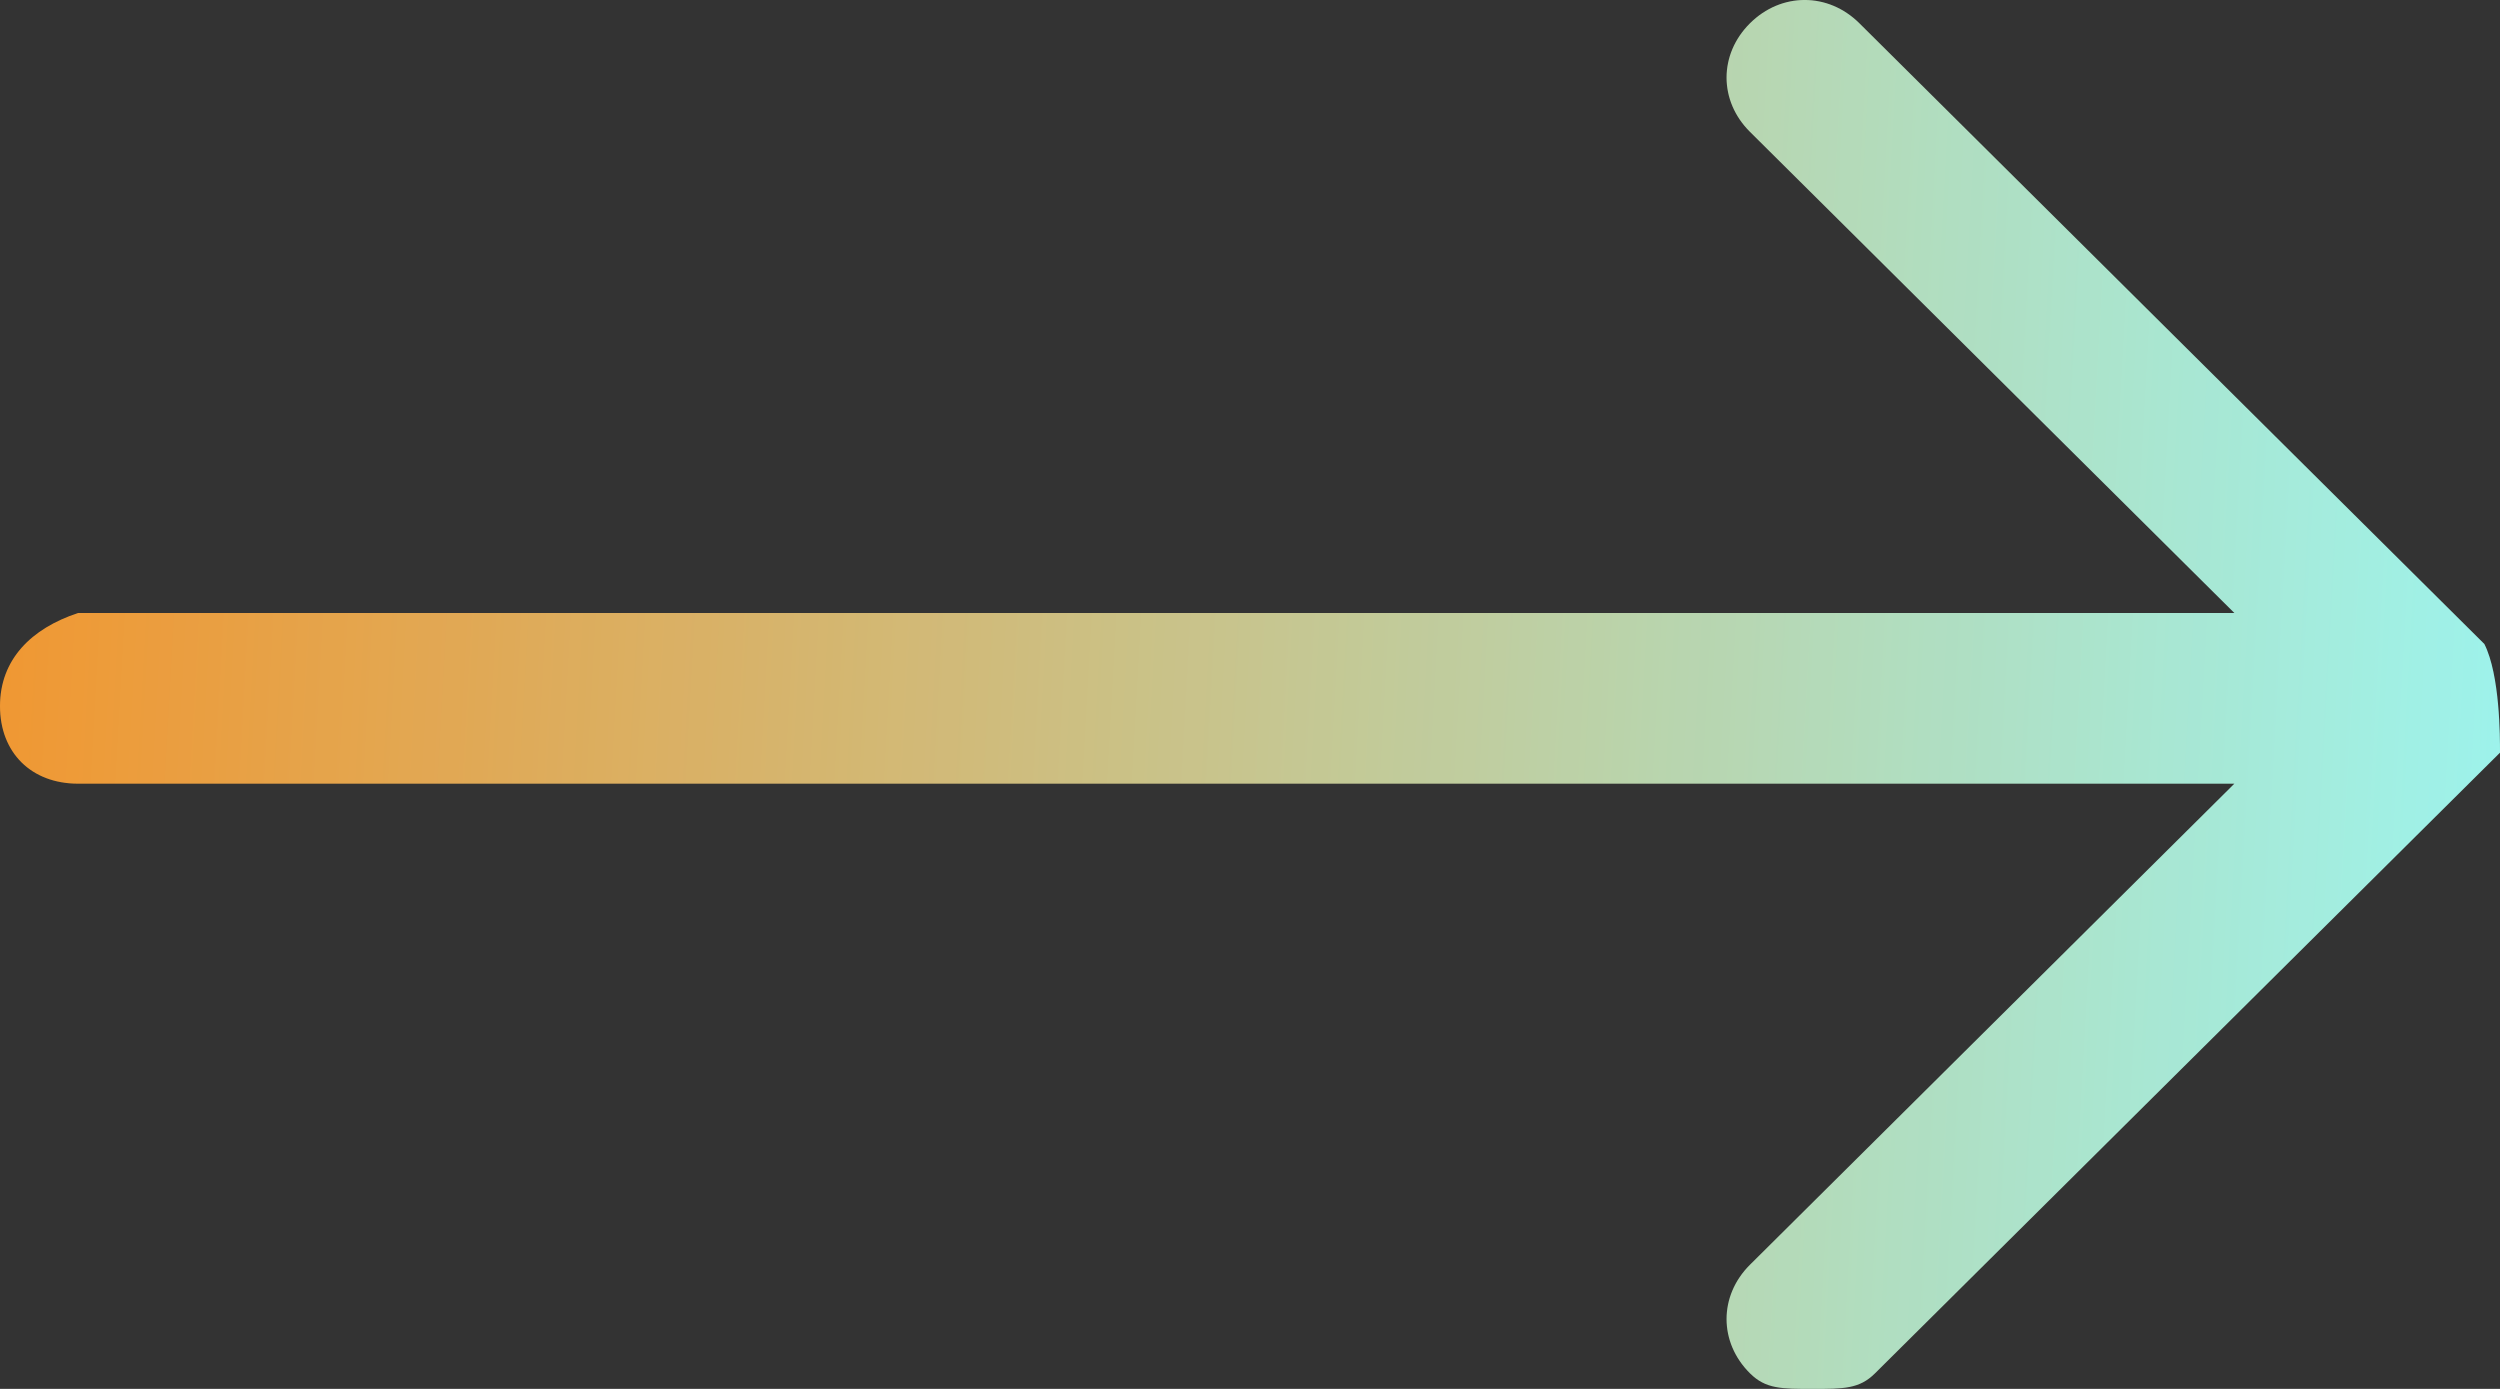 <svg width="36" height="20" viewBox="0 0 36 20" fill="none" xmlns="http://www.w3.org/2000/svg">
<rect x="0" y="0" width="36" height="20" fill="#333333" stroke="none"/>
<path d="M35.775 9.274L26.775 0.335C26.325 -0.112 25.65 -0.112 25.2 0.335C24.75 0.782 24.75 1.453 25.2 1.899L32.175 8.827H1.125C0.45 9.05 0 9.497 0 10.168C0 10.838 0.45 11.285 1.125 11.285H32.175L25.2 18.212C24.75 18.659 24.75 19.33 25.2 19.776C25.425 20 25.65 20 26.1 20C26.55 20 26.775 20 27 19.776L36 10.838C36 10.614 36 9.721 35.775 9.274Z" fill="url(#paint0_linear_2501_2146)"/>
<path d="M35.775 9.274L26.775 0.335C26.325 -0.112 25.65 -0.112 25.2 0.335C24.75 0.782 24.75 1.453 25.2 1.899L32.175 8.827H1.125C0.45 9.05 0 9.497 0 10.168C0 10.838 0.45 11.285 1.125 11.285H32.175L25.2 18.212C24.75 18.659 24.75 19.33 25.2 19.776C25.425 20 25.65 20 26.1 20C26.55 20 26.775 20 27 19.776L36 10.838C36 10.614 36 9.721 35.775 9.274Z" fill="#E5F7F9" fill-opacity="0.1"/>
<defs>
<linearGradient id="paint0_linear_2501_2146" x1="-4.627" y1="-0.921" x2="38.094" y2="1.47" gradientUnits="userSpaceOnUse">
<stop stop-color="#FF7F00"/>
<stop offset="1" stop-color="#92F7F3"/>
</linearGradient>
</defs>
</svg>
